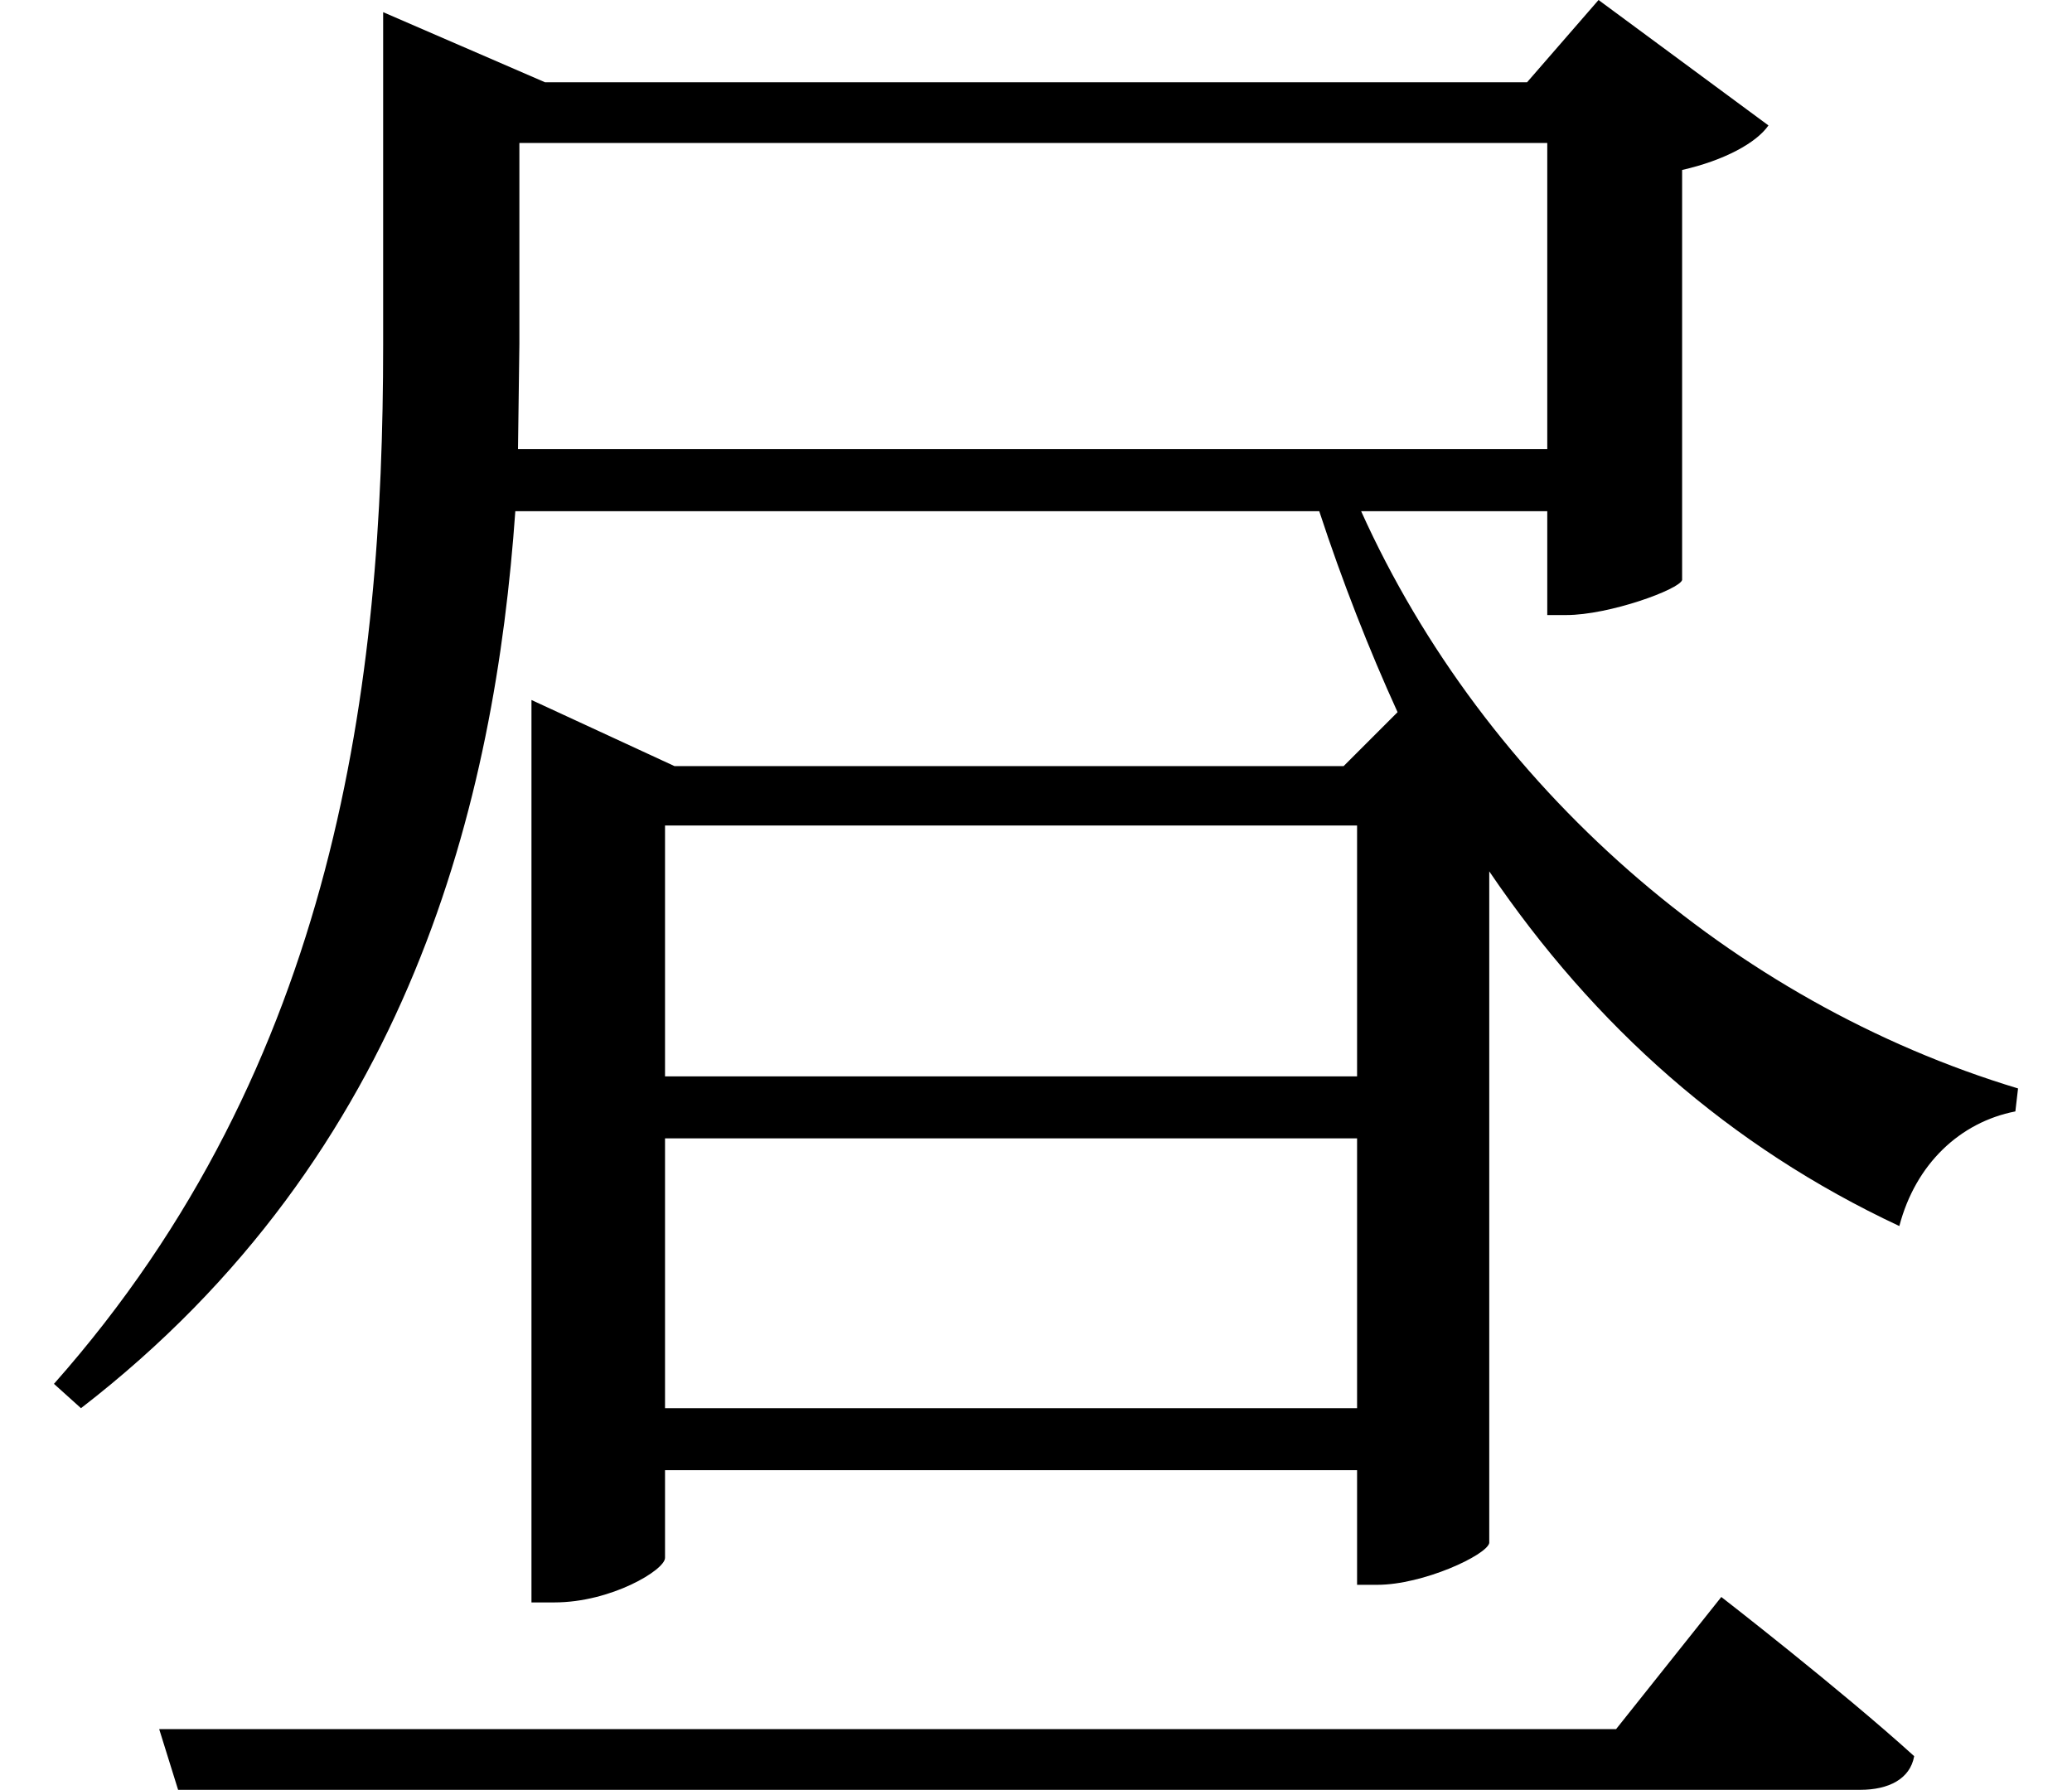 <svg height="20.734" viewBox="0 0 24 20.734" width="24" xmlns="http://www.w3.org/2000/svg">
<path d="M1.922,-0.406 L2.141,-1.109 L21.625,-1.109 C21.953,-1.109 22.203,-0.984 22.25,-0.719 C21.406,0.047 20.016,1.125 20.016,1.125 L18.797,-0.406 Z M18,17.969 L18,14.422 L6.078,14.422 L6.094,15.641 L6.094,17.969 Z M6.234,10.75 L6.234,1.062 L6.5,1.062 C7.156,1.062 7.781,1.438 7.781,1.578 L7.781,2.594 L15.797,2.594 L15.797,1.266 L16.031,1.266 C16.562,1.266 17.297,1.609 17.328,1.75 L17.328,9.531 C18.547,7.734 20.109,6.344 22.078,5.422 C22.266,6.141 22.781,6.625 23.422,6.75 L23.453,7.016 C20.141,8.016 17.281,10.516 15.844,13.703 L18,13.703 L18,12.5 L18.219,12.5 C18.719,12.5 19.531,12.797 19.562,12.906 L19.562,17.656 C20.047,17.766 20.422,17.969 20.562,18.172 L18.594,19.625 L17.766,18.672 L6.391,18.672 L4.516,19.484 L4.516,15.625 C4.516,11.734 3.984,7.297 0.703,3.594 L1.016,3.312 C4.844,6.266 5.812,10.375 6.047,13.703 L15.359,13.703 C15.625,12.891 15.938,12.094 16.266,11.375 L15.641,10.75 L7.891,10.75 L6.234,11.516 Z M15.797,6.438 L15.797,3.312 L7.781,3.312 L7.781,6.438 Z M15.797,7.156 L7.781,7.156 L7.781,10.062 L15.797,10.062 Z" transform="translate(-0.078, 19.625) scale(1, -1)"/>
</svg>